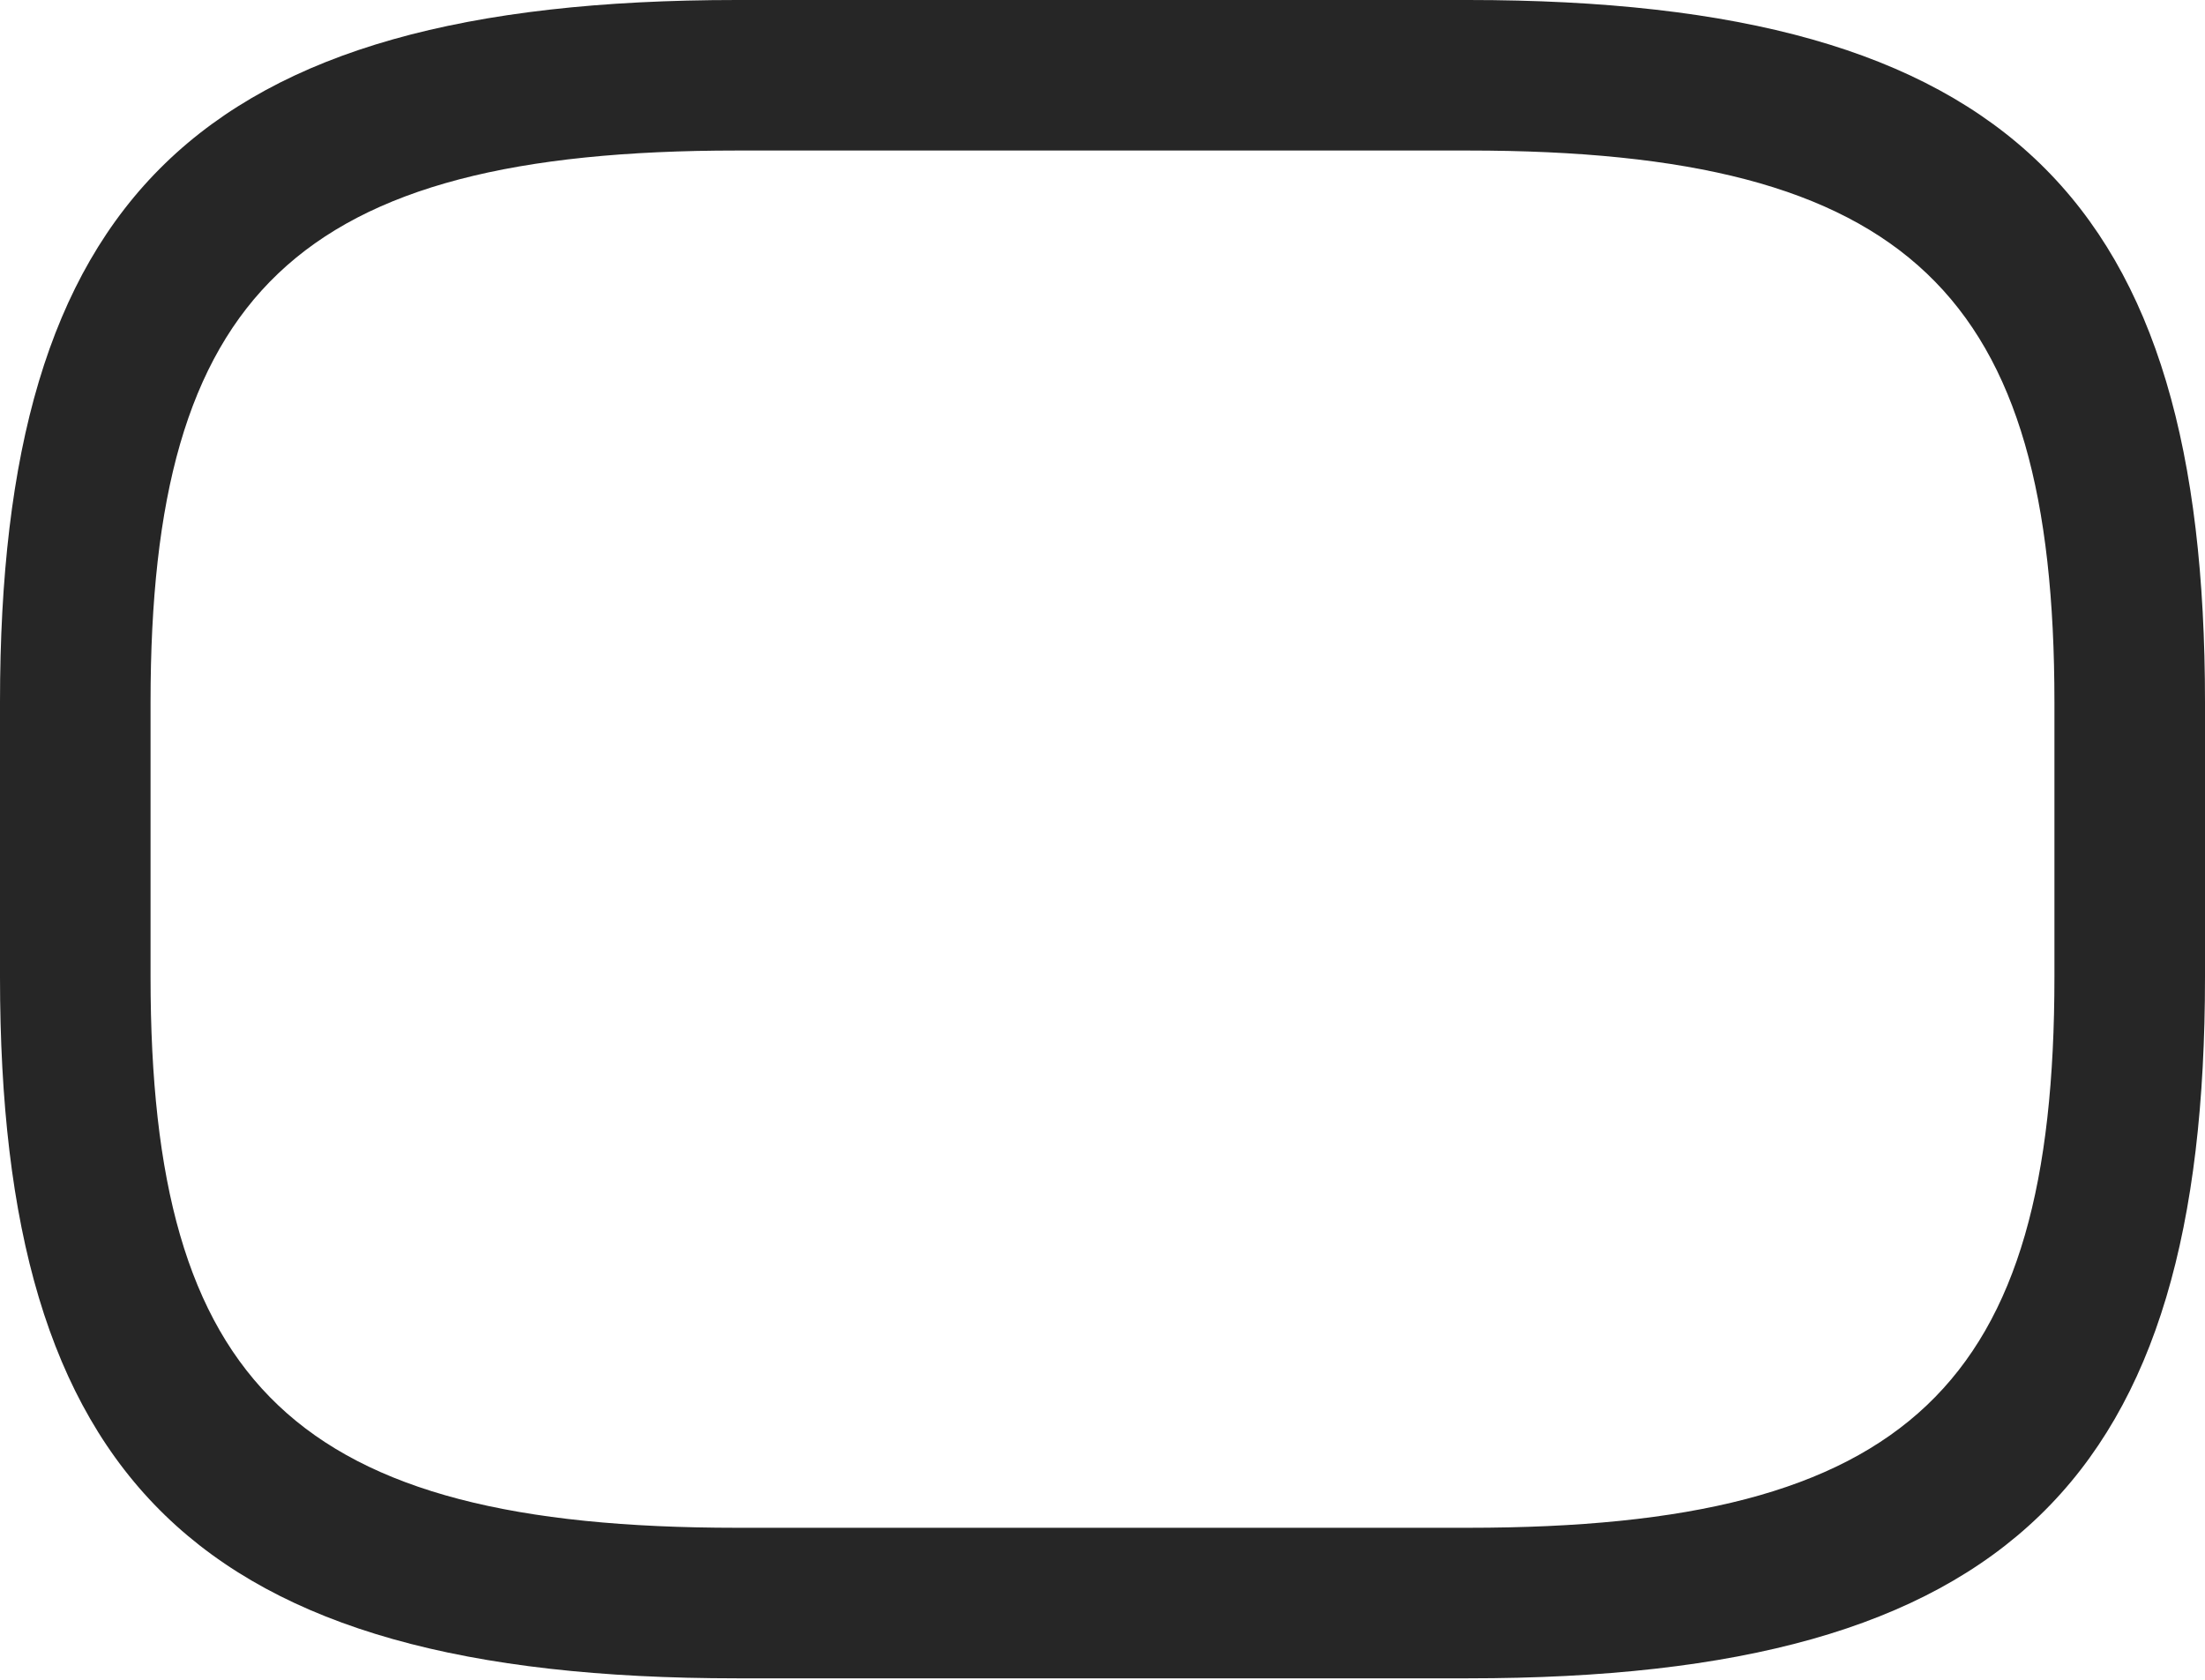 <?xml version="1.0" encoding="UTF-8"?>
<!--Generator: Apple Native CoreSVG 232.5-->
<!DOCTYPE svg
PUBLIC "-//W3C//DTD SVG 1.1//EN"
       "http://www.w3.org/Graphics/SVG/1.1/DTD/svg11.dtd">
<svg version="1.1" xmlns="http://www.w3.org/2000/svg" xmlns:xlink="http://www.w3.org/1999/xlink" width="115.137" height="87.744">
 <g>
  <rect height="87.744" opacity="0" width="115.137" x="0" y="0"/>
  <path d="M38.477 87.647L76.66 87.647C104.98 87.647 115.137 77.148 115.137 51.025L115.137 36.67C115.137 10.547 104.98 0 76.66 0L38.477 0C10.156 0 0 10.547 0 36.67L0 51.025C0 77.148 10.156 87.647 38.477 87.647ZM38.477 79.785C15.43 79.785 7.861 72.314 7.861 51.025L7.861 36.67C7.861 15.381 15.43 7.861 38.477 7.861L76.66 7.861C99.707 7.861 107.275 15.381 107.275 36.67L107.275 51.025C107.275 72.314 99.707 79.785 76.66 79.785Z" fill="#000000" fill-opacity="0.85"/>
 </g>
</svg>
